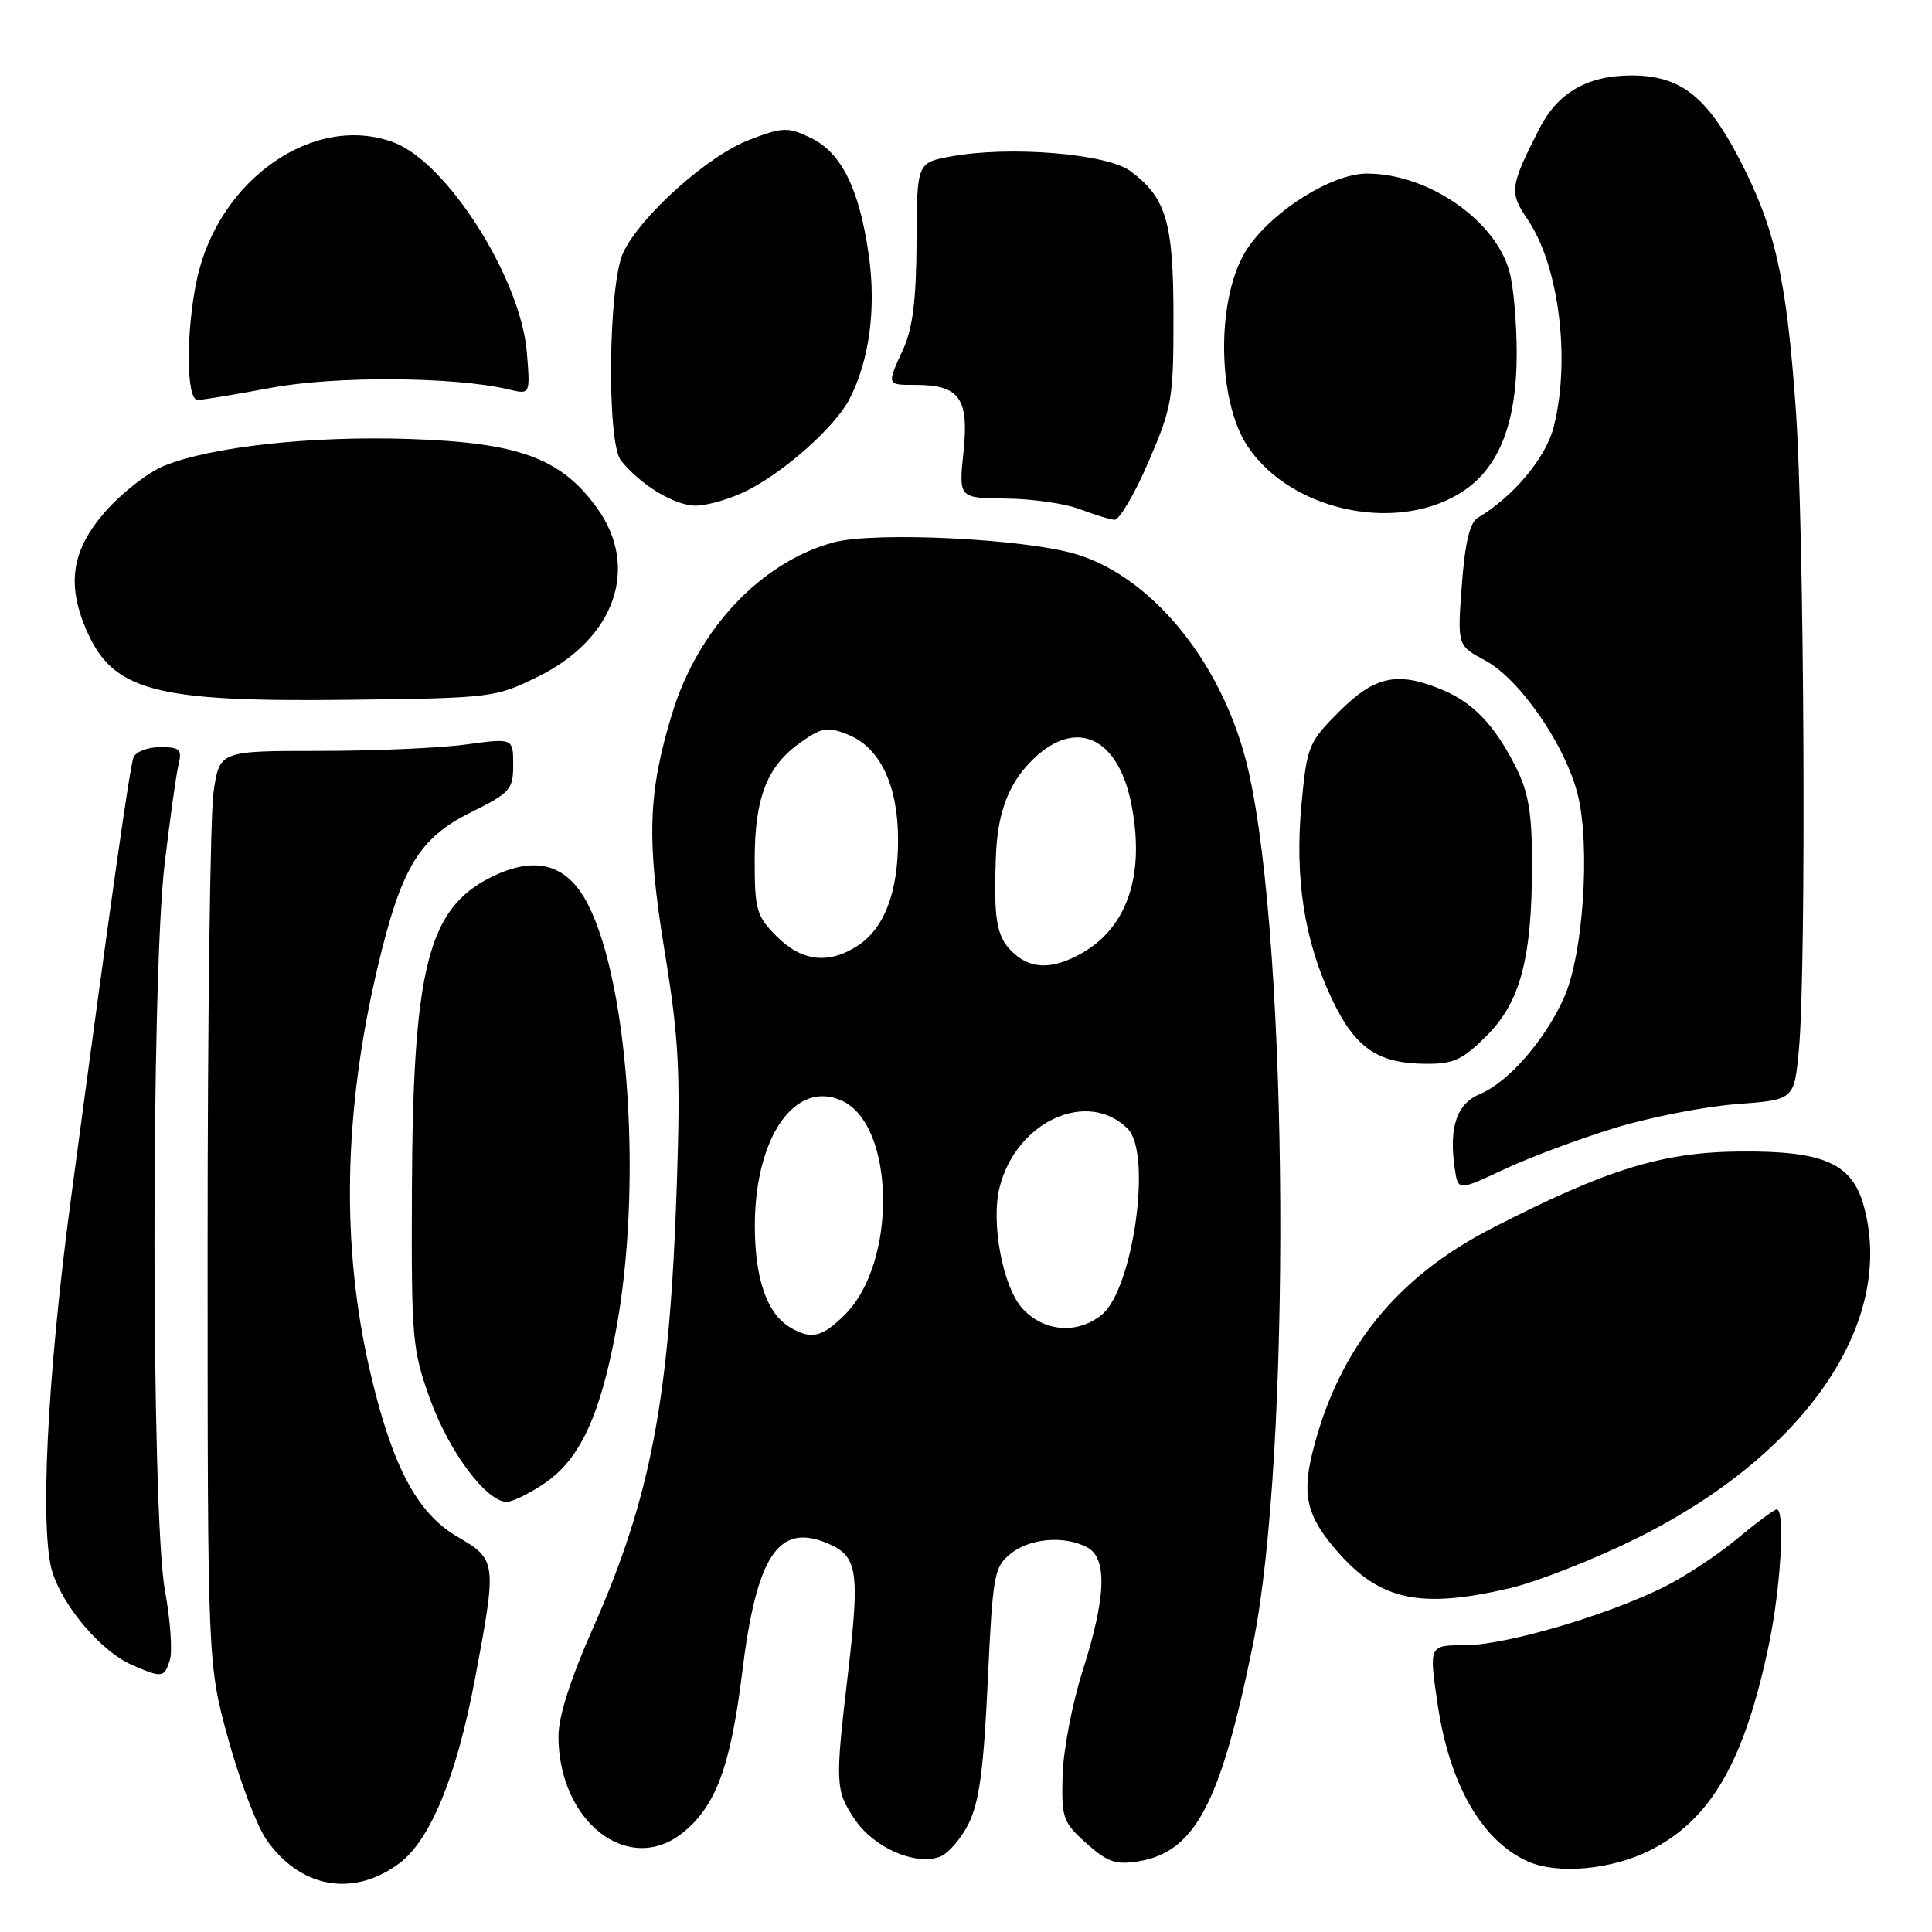 <?xml version="1.0" encoding="UTF-8" standalone="no"?>
<!DOCTYPE svg PUBLIC "-//W3C//DTD SVG 1.1//EN" "http://www.w3.org/Graphics/SVG/1.1/DTD/svg11.dtd" >
<svg xmlns="http://www.w3.org/2000/svg" xmlns:xlink="http://www.w3.org/1999/xlink" version="1.1" viewBox="0 0 256 256">
 <g >
 <path fill="currentColor"
d=" M 52.86 246.94 C 57.01 243.88 60.49 235.42 62.93 222.50 C 65.86 206.90 65.84 206.68 60.57 203.60 C 55.24 200.47 51.96 194.25 49.05 181.79 C 45.17 165.16 45.50 147.30 50.05 128.11 C 53.15 115.02 55.53 111.06 62.32 107.68 C 67.62 105.05 68.00 104.63 68.00 101.33 C 68.00 97.80 68.00 97.80 61.75 98.65 C 58.31 99.12 49.56 99.50 42.29 99.50 C 29.08 99.50 29.08 99.50 28.29 105.00 C 27.86 108.03 27.50 135.25 27.51 165.50 C 27.51 220.50 27.51 220.50 30.24 230.42 C 31.74 235.87 33.99 241.83 35.23 243.65 C 39.67 250.16 46.74 251.47 52.86 246.94 Z  M 218.78 245.11 C 226.78 241.03 231.21 233.27 234.43 217.70 C 235.97 210.22 236.55 200.00 235.43 200.00 C 235.12 200.00 232.75 201.75 230.18 203.89 C 227.61 206.04 223.25 208.91 220.50 210.28 C 212.88 214.07 199.46 218.00 194.12 218.00 C 189.34 218.00 189.34 218.00 190.48 225.75 C 192.04 236.38 196.31 243.87 202.38 246.62 C 206.35 248.42 213.59 247.76 218.78 245.11 Z  M 128.34 241.66 C 129.75 238.82 130.34 234.48 130.88 222.86 C 131.54 208.69 131.72 207.64 133.90 205.88 C 136.46 203.81 141.06 203.43 144.07 205.04 C 146.75 206.47 146.56 211.65 143.47 221.34 C 142.09 225.65 140.89 231.90 140.80 235.23 C 140.64 240.92 140.84 241.46 143.95 244.25 C 146.72 246.73 147.86 247.12 150.79 246.65 C 158.34 245.42 161.70 239.09 166.01 217.96 C 171.12 192.88 170.78 125.55 165.42 102.10 C 162.28 88.33 152.95 76.59 142.65 73.45 C 135.90 71.38 115.80 70.40 110.41 71.88 C 100.85 74.49 92.52 83.31 89.09 94.46 C 85.85 105.00 85.65 111.22 88.06 126.01 C 89.96 137.66 90.18 141.89 89.68 157.00 C 88.74 185.32 86.26 198.39 78.53 215.83 C 75.61 222.42 74.00 227.46 74.00 230.05 C 74.00 241.34 83.20 248.56 90.39 242.91 C 94.82 239.42 96.81 234.09 98.34 221.63 C 100.24 206.15 103.13 201.75 109.63 204.49 C 113.64 206.17 113.95 208.12 112.38 221.58 C 110.64 236.42 110.67 237.22 113.28 241.10 C 115.77 244.81 121.21 247.21 124.49 246.05 C 125.60 245.66 127.33 243.68 128.34 241.66 Z  M 22.51 219.95 C 22.87 218.83 22.57 214.66 21.85 210.70 C 20.03 200.70 20.00 129.72 21.81 114.50 C 22.53 108.45 23.36 102.49 23.67 101.25 C 24.14 99.29 23.82 99.00 21.22 99.00 C 19.56 99.00 17.98 99.61 17.69 100.36 C 17.18 101.69 14.65 119.54 9.38 159.00 C 6.22 182.68 5.23 203.12 6.98 208.44 C 8.52 213.10 13.50 218.87 17.48 220.61 C 21.51 222.36 21.76 222.33 22.51 219.95 Z  M 200.00 210.46 C 203.57 209.63 211.08 206.69 216.69 203.92 C 239.22 192.79 251.25 175.23 246.95 159.75 C 245.38 154.12 241.62 152.48 230.50 152.58 C 220.24 152.67 212.87 154.95 197.75 162.71 C 185.00 169.25 177.36 178.76 173.95 192.29 C 172.47 198.14 173.18 201.00 177.25 205.63 C 182.91 212.08 188.19 213.20 200.00 210.46 Z  M 72.16 196.54 C 76.81 193.38 79.46 187.74 81.58 176.50 C 85.14 157.67 83.39 130.60 77.92 119.86 C 75.18 114.47 70.99 113.29 65.06 116.24 C 56.69 120.39 54.69 128.35 54.58 158.00 C 54.50 177.45 54.63 178.85 57.00 185.44 C 59.49 192.34 64.46 199.00 67.14 199.00 C 67.91 199.00 70.17 197.89 72.16 196.54 Z  M 214.00 149.45 C 218.68 148.03 225.93 146.61 230.12 146.30 C 237.74 145.73 237.74 145.73 238.36 139.12 C 239.37 128.41 239.09 70.14 237.95 54.19 C 236.70 36.64 235.19 30.06 230.30 20.74 C 226.05 12.67 222.56 10.01 216.20 10.00 C 210.35 10.00 206.41 12.27 203.97 17.05 C 200.05 24.74 199.96 25.47 202.44 29.12 C 206.57 35.21 208.13 47.62 205.88 56.55 C 204.85 60.65 200.51 65.84 195.79 68.62 C 194.76 69.23 194.11 71.97 193.70 77.52 C 193.10 85.54 193.10 85.54 196.80 87.52 C 201.40 89.99 207.49 98.84 209.08 105.38 C 210.74 112.23 209.78 126.44 207.28 132.10 C 204.78 137.76 199.88 143.39 196.11 144.96 C 193.01 146.24 191.96 149.37 192.77 154.90 C 193.20 157.80 193.20 157.80 199.35 154.92 C 202.74 153.34 209.33 150.88 214.00 149.45 Z  M 196.98 137.25 C 201.48 132.75 203.00 126.98 203.00 114.41 C 203.00 107.76 202.54 105.01 200.89 101.71 C 198.10 96.15 195.24 93.13 191.13 91.41 C 185.20 88.93 182.18 89.56 177.48 94.26 C 173.39 98.35 173.18 98.84 172.46 106.51 C 171.53 116.29 172.82 124.63 176.45 132.31 C 179.55 138.85 182.49 140.90 188.87 140.96 C 192.61 140.99 193.77 140.46 196.98 137.25 Z  M 71.25 89.68 C 81.50 84.64 84.81 75.18 79.09 67.28 C 74.32 60.70 68.75 58.65 54.28 58.17 C 41.31 57.74 28.12 59.17 21.80 61.70 C 19.69 62.54 16.17 65.27 13.98 67.76 C 9.56 72.78 8.81 77.25 11.36 83.28 C 14.86 91.55 20.29 93.03 46.00 92.73 C 65.16 92.50 65.60 92.45 71.25 89.68 Z  M 152.16 61.25 C 155.31 53.95 155.50 52.84 155.49 42.00 C 155.49 29.40 154.53 26.19 149.77 22.66 C 146.64 20.35 133.74 19.30 126.00 20.73 C 121.50 21.56 121.50 21.56 121.45 32.03 C 121.41 39.67 120.94 43.50 119.70 46.22 C 117.48 51.07 117.46 51.00 121.31 51.00 C 127.13 51.00 128.41 52.78 127.67 59.85 C 127.03 66.00 127.03 66.00 133.27 66.06 C 136.69 66.09 141.07 66.71 143.00 67.44 C 144.93 68.17 147.02 68.82 147.66 68.88 C 148.29 68.95 150.32 65.51 152.16 61.25 Z  M 194.27 64.81 C 198.76 61.61 200.95 55.79 200.97 47.00 C 200.98 42.88 200.55 37.91 200.00 35.96 C 198.11 29.13 189.19 23.00 181.14 23.00 C 176.52 23.00 168.74 27.85 165.34 32.85 C 161.15 39.02 161.15 52.96 165.35 59.19 C 171.27 67.98 185.84 70.81 194.27 64.81 Z  M 99.08 64.96 C 104.13 62.38 110.69 56.50 112.56 52.88 C 115.19 47.79 116.12 40.89 115.12 33.83 C 113.87 25.01 111.49 20.20 107.40 18.25 C 104.37 16.81 103.74 16.83 99.31 18.52 C 93.80 20.62 84.91 28.57 82.58 33.47 C 80.60 37.65 80.37 58.63 82.28 61.02 C 84.88 64.27 89.40 67.00 92.17 67.00 C 93.77 67.00 96.88 66.08 99.08 64.96 Z  M 35.92 51.39 C 44.38 49.80 60.26 49.90 67.39 51.60 C 70.27 52.29 70.27 52.29 69.81 46.69 C 69.00 36.90 59.31 21.59 52.21 18.89 C 41.69 14.89 28.94 23.74 26.09 37.03 C 24.62 43.88 24.67 53.00 26.17 53.00 C 26.82 53.00 31.20 52.27 35.92 51.39 Z  M 104.75 175.92 C 101.62 174.10 100.00 169.42 100.02 162.30 C 100.06 150.64 105.38 143.03 111.54 145.84 C 118.62 149.06 118.90 167.26 111.98 174.17 C 108.96 177.19 107.53 177.54 104.75 175.92 Z  M 135.51 173.42 C 132.89 170.59 131.27 162.06 132.45 157.33 C 134.65 148.59 144.12 144.26 149.43 149.57 C 152.68 152.82 150.15 170.84 145.97 174.23 C 142.76 176.82 138.35 176.48 135.51 173.42 Z  M 134.00 126.00 C 132.04 124.04 131.65 121.66 131.96 113.50 C 132.17 107.59 133.69 103.67 136.96 100.54 C 142.67 95.07 148.24 97.73 149.95 106.75 C 151.76 116.27 149.23 123.28 142.80 126.60 C 139.06 128.54 136.35 128.35 134.00 126.00 Z  M 102.92 124.08 C 100.24 121.39 100.00 120.58 100.00 113.98 C 100.00 105.64 101.64 101.47 106.17 98.31 C 108.94 96.37 109.66 96.26 112.40 97.36 C 116.61 99.05 119.00 104.08 119.00 111.28 C 119.00 118.23 117.19 122.99 113.67 125.30 C 109.81 127.82 106.27 127.42 102.92 124.08 Z "/>
</g>
</svg>